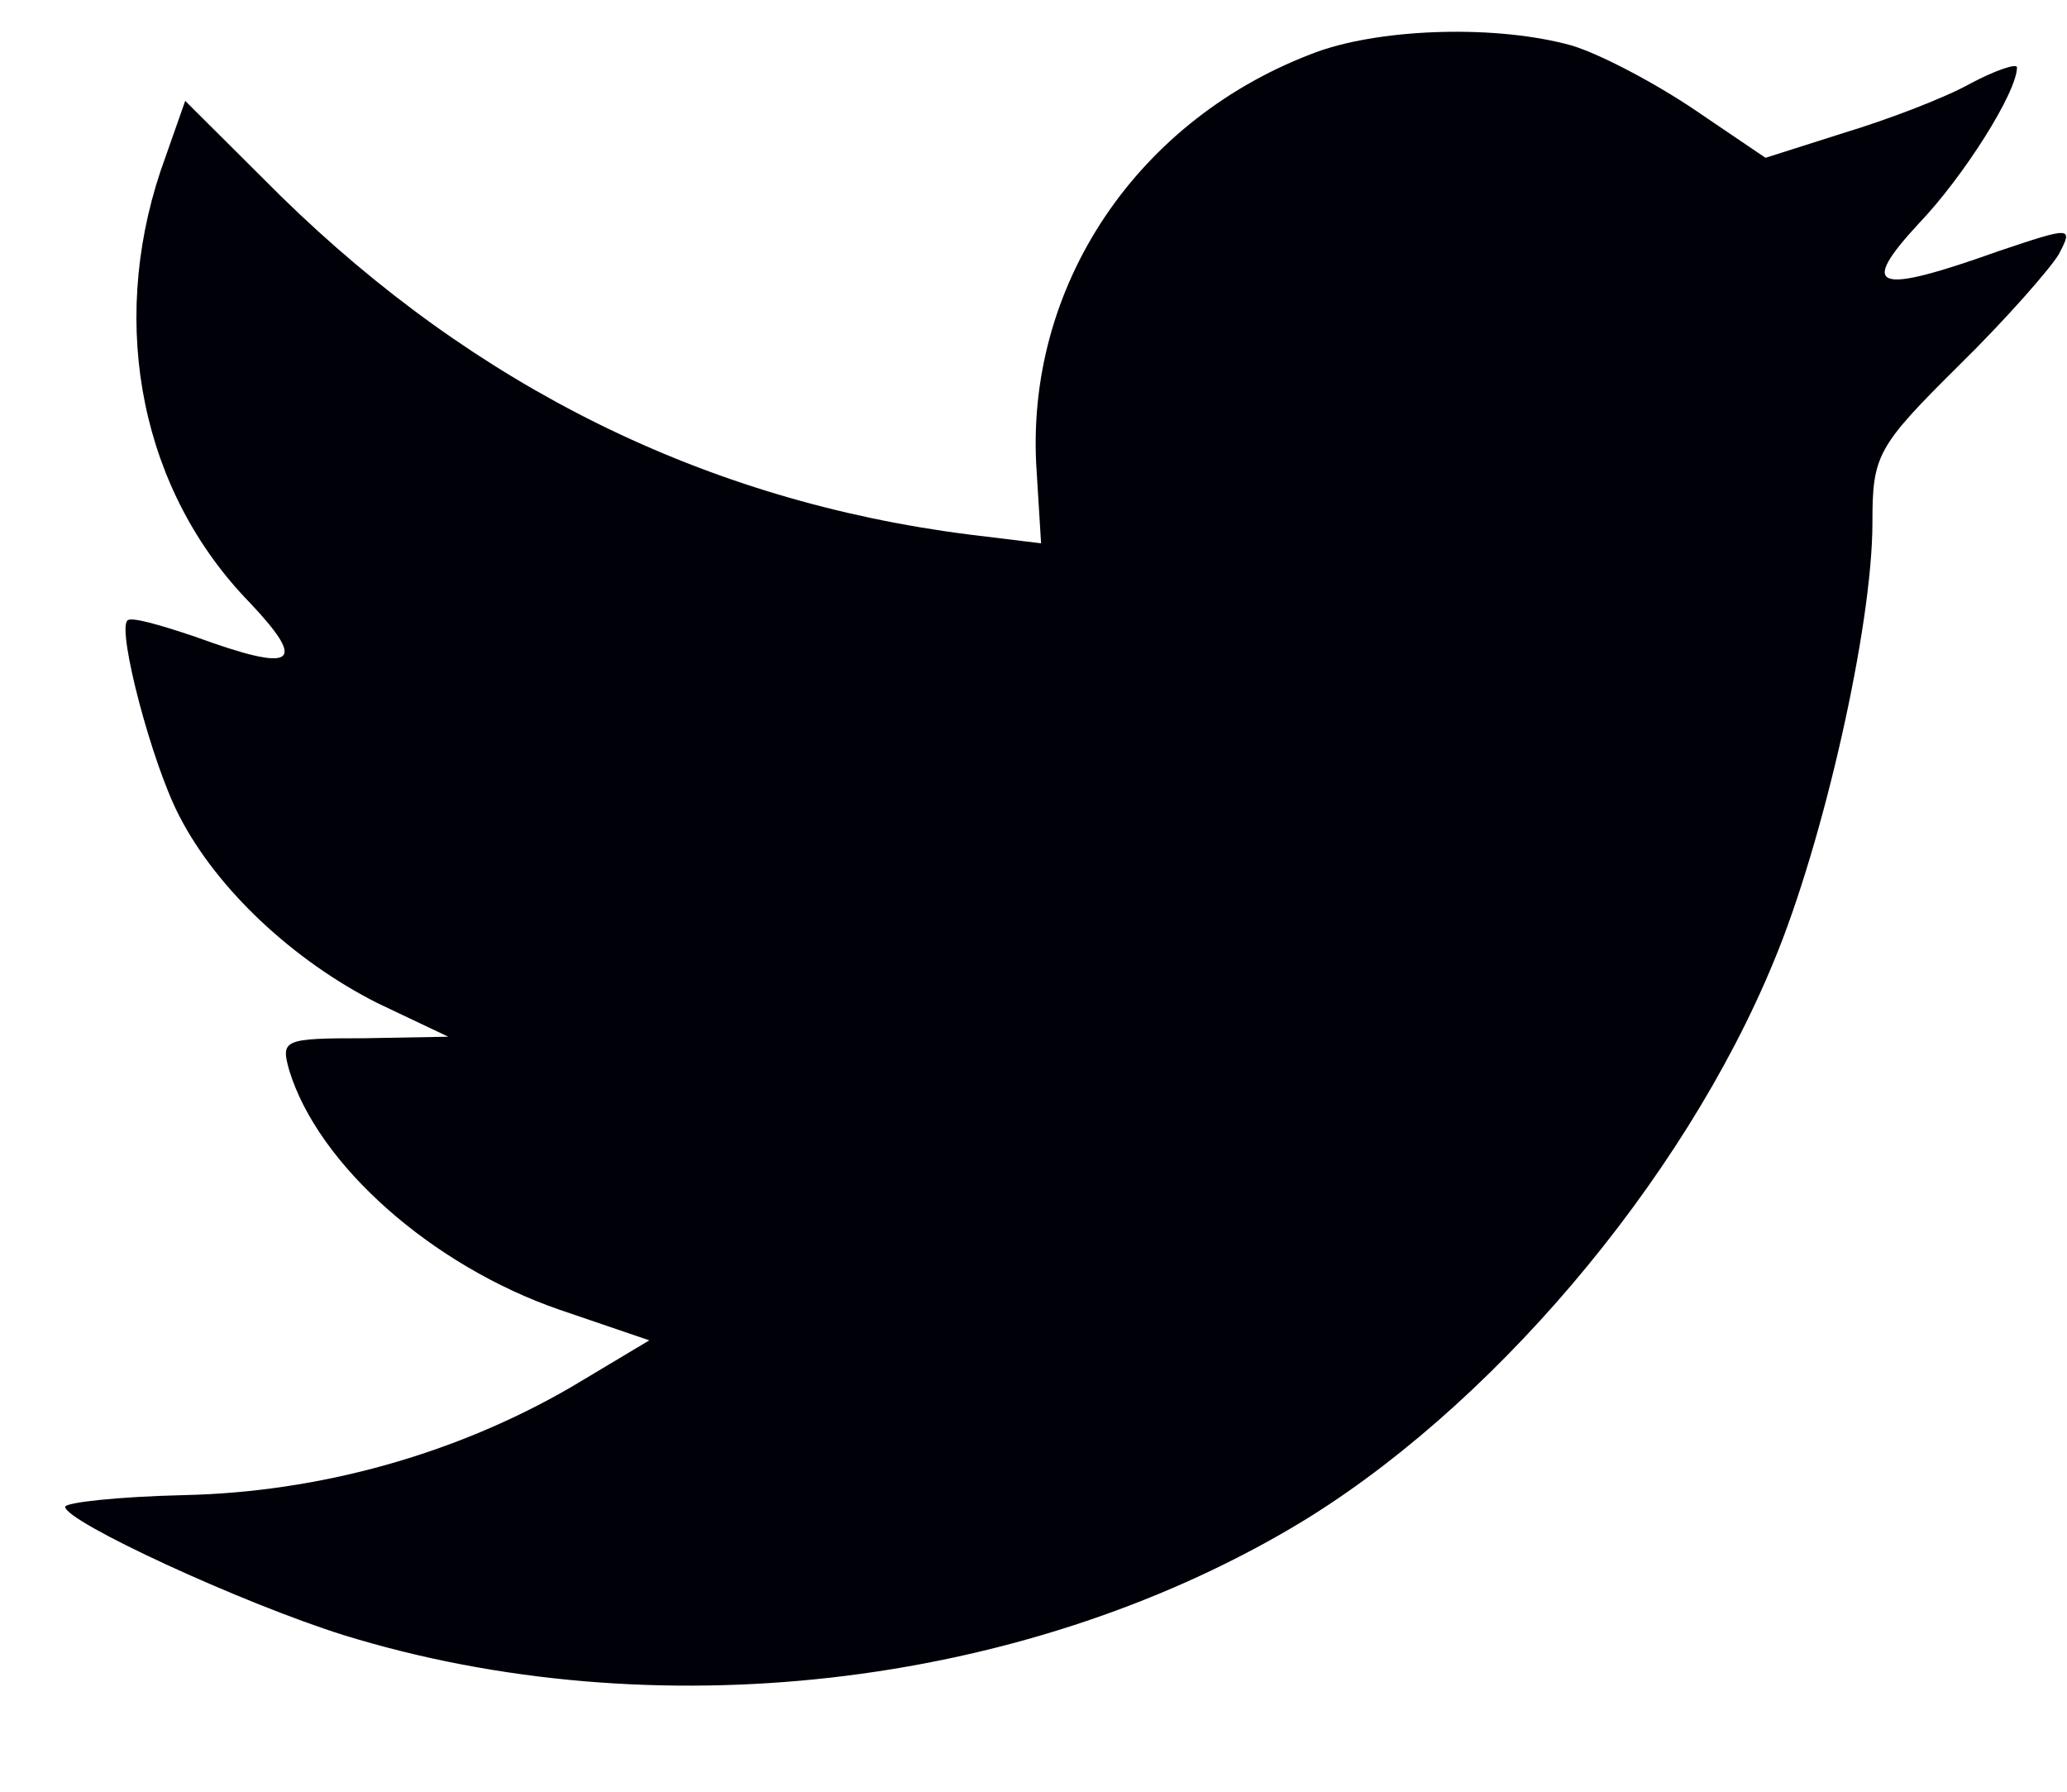 <svg width="15" height="13" viewBox="0 0 15 13" fill="none" xmlns="http://www.w3.org/2000/svg">
<path fill-rule="evenodd" clip-rule="evenodd" d="M7.523 3.423L7.555 3.942L7.03 3.878C5.121 3.635 3.452 2.808 2.036 1.421L1.344 0.732L1.165 1.241C0.787 2.374 1.029 3.571 1.816 4.376C2.235 4.821 2.141 4.884 1.417 4.62C1.165 4.535 0.945 4.471 0.924 4.503C0.85 4.577 1.102 5.541 1.302 5.922C1.574 6.452 2.13 6.971 2.739 7.278L3.253 7.522L2.645 7.533C2.057 7.533 2.036 7.543 2.099 7.766C2.309 8.454 3.138 9.185 4.061 9.503L4.712 9.725L4.145 10.064C3.306 10.551 2.319 10.827 1.333 10.848C0.861 10.859 0.473 10.901 0.473 10.933C0.473 11.039 1.753 11.632 2.498 11.865C4.732 12.553 7.387 12.257 9.381 11.081C10.797 10.244 12.213 8.581 12.874 6.971C13.231 6.113 13.588 4.545 13.588 3.793C13.588 3.306 13.619 3.243 14.207 2.66C14.553 2.321 14.878 1.95 14.941 1.844C15.046 1.643 15.036 1.643 14.501 1.823C13.609 2.141 13.483 2.099 13.924 1.622C14.249 1.283 14.637 0.669 14.637 0.489C14.637 0.457 14.48 0.51 14.301 0.605C14.113 0.711 13.693 0.87 13.378 0.965L12.812 1.145L12.297 0.796C12.014 0.605 11.615 0.393 11.405 0.33C10.87 0.181 10.052 0.203 9.569 0.372C8.258 0.849 7.429 2.077 7.523 3.423Z" fill="#000008"/>
</svg>
